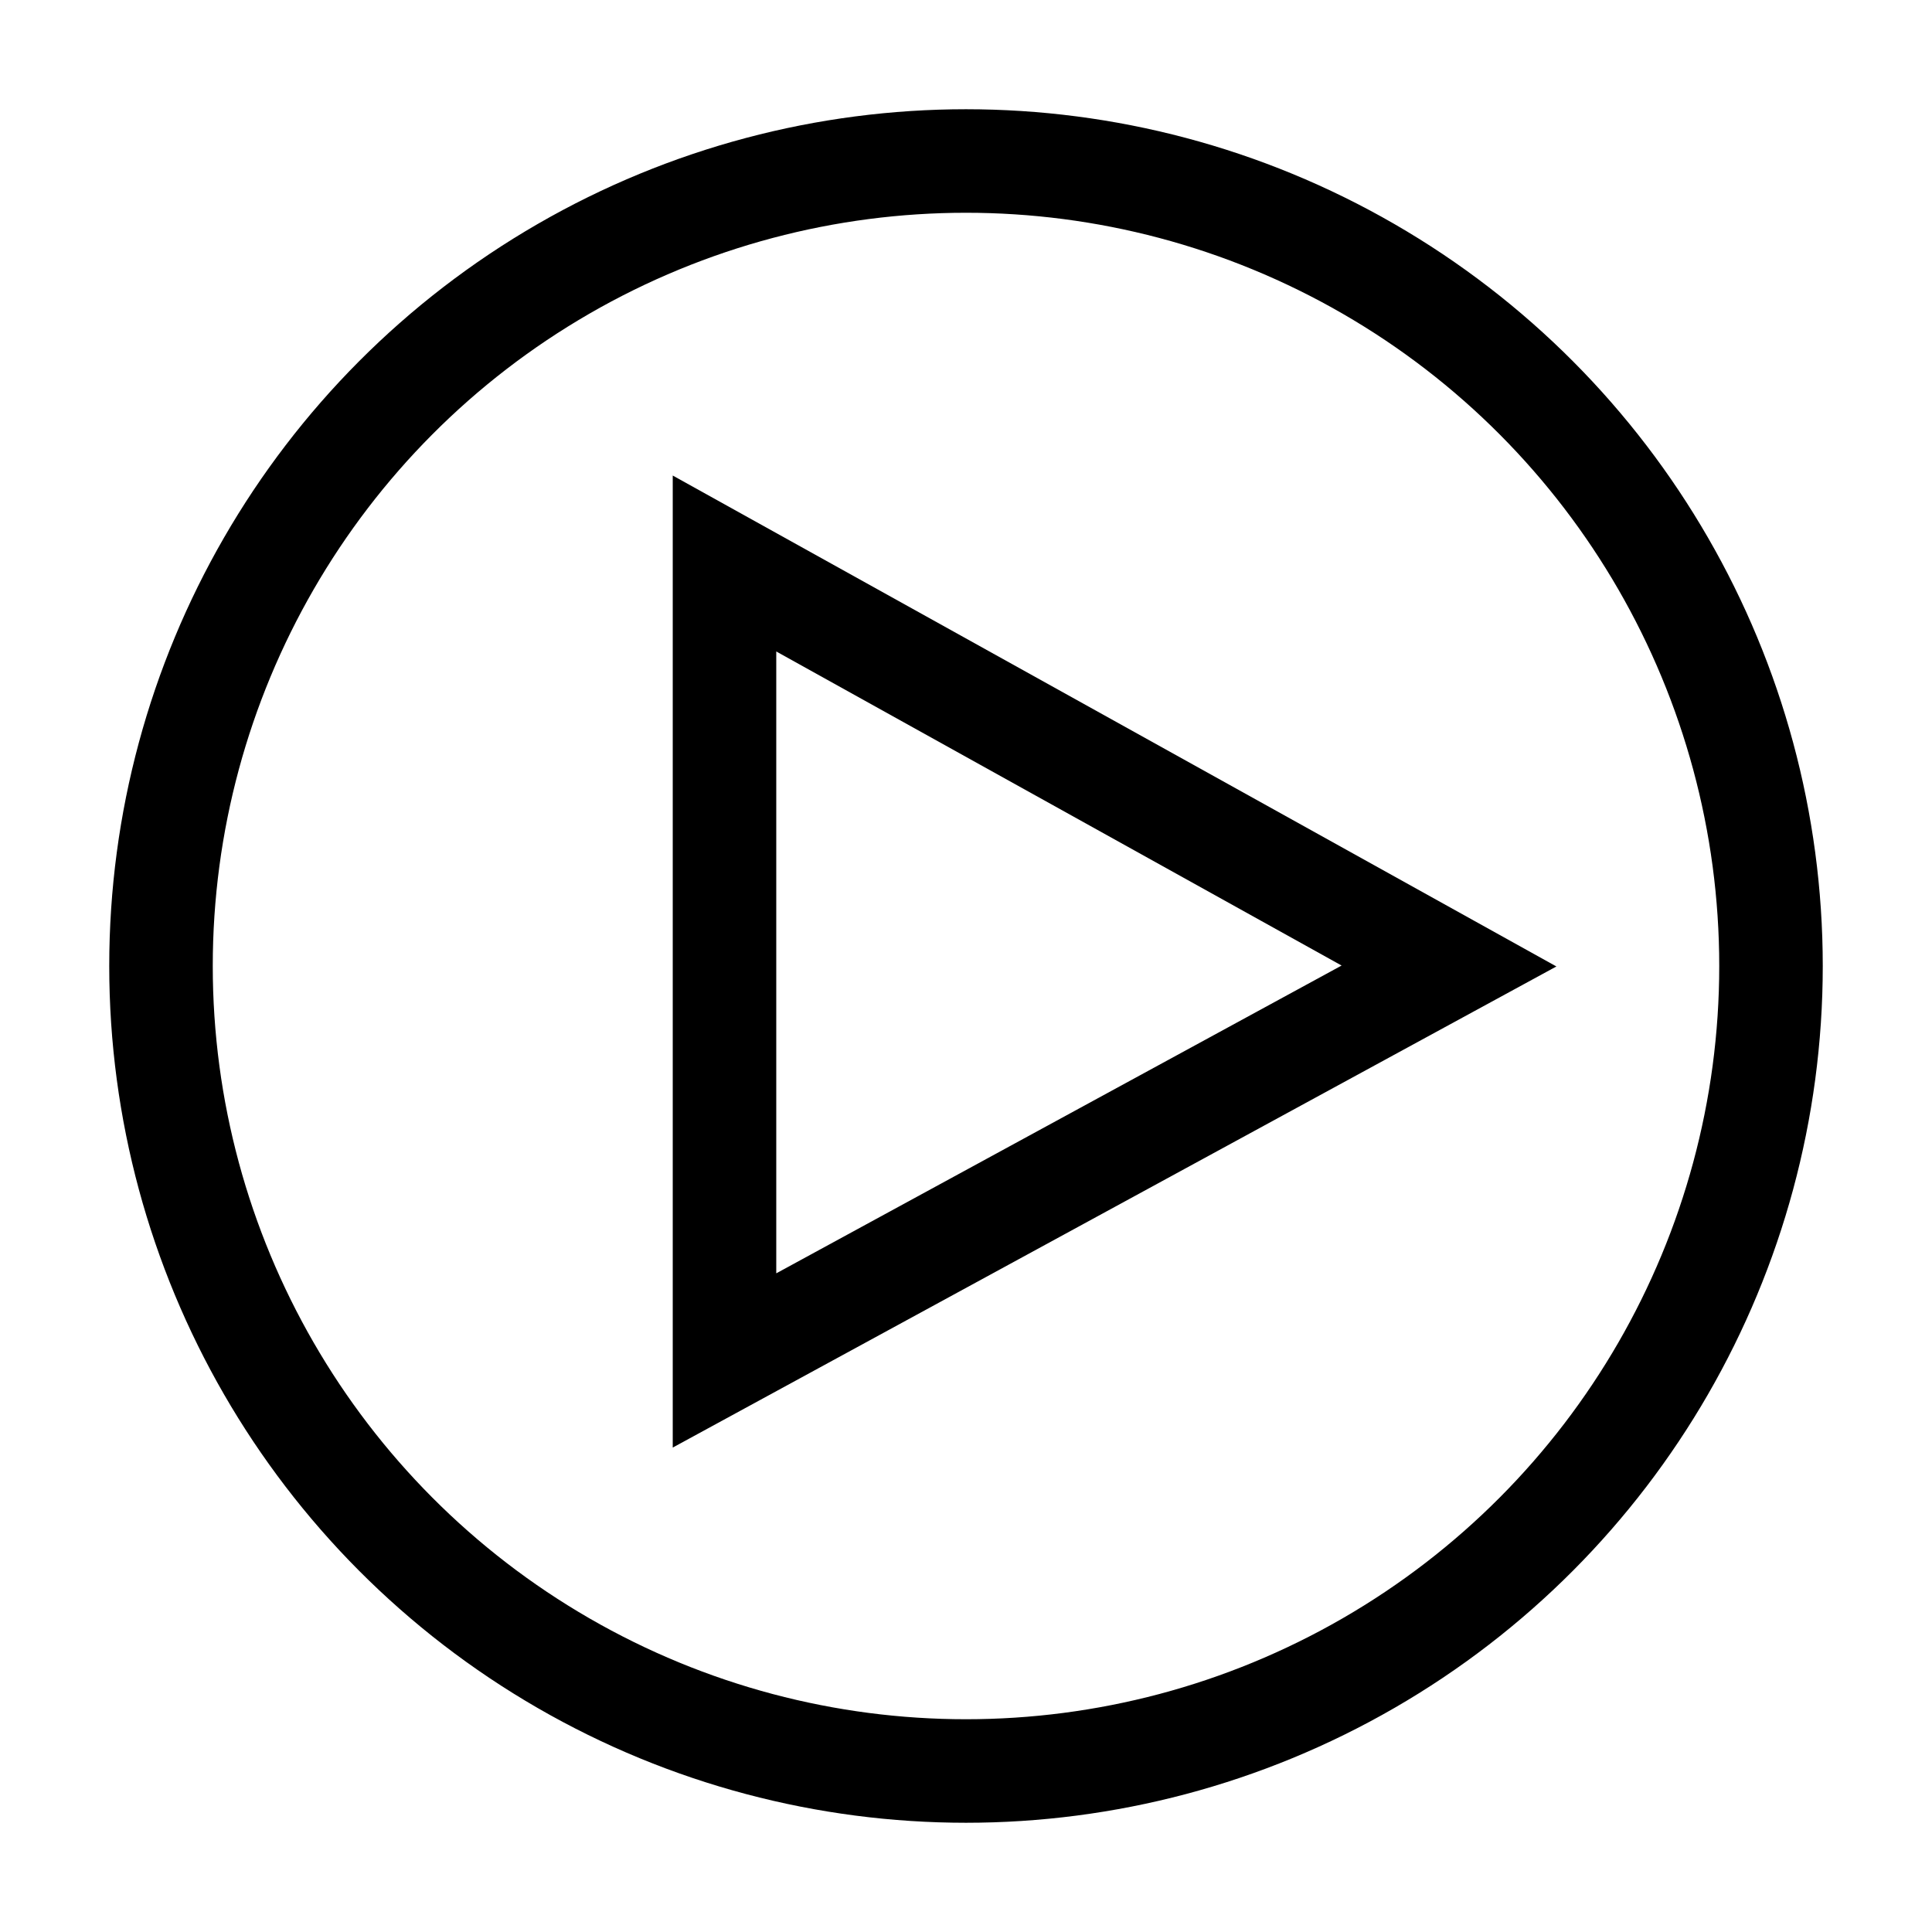 <svg role="img" xmlns="http://www.w3.org/2000/svg" width="56px" height="56px" viewBox="0 0 24 24" aria-labelledby="videoIconTitle" stroke="#000" stroke-width="1.286" stroke-linecap="square" stroke-linejoin="miter" fill="none" color="#000"> <title id="videoIconTitle">Video</title> <polygon points="18 12 9 16.9 9 7"/> <circle cx="12" cy="12" r="10"/> </svg>